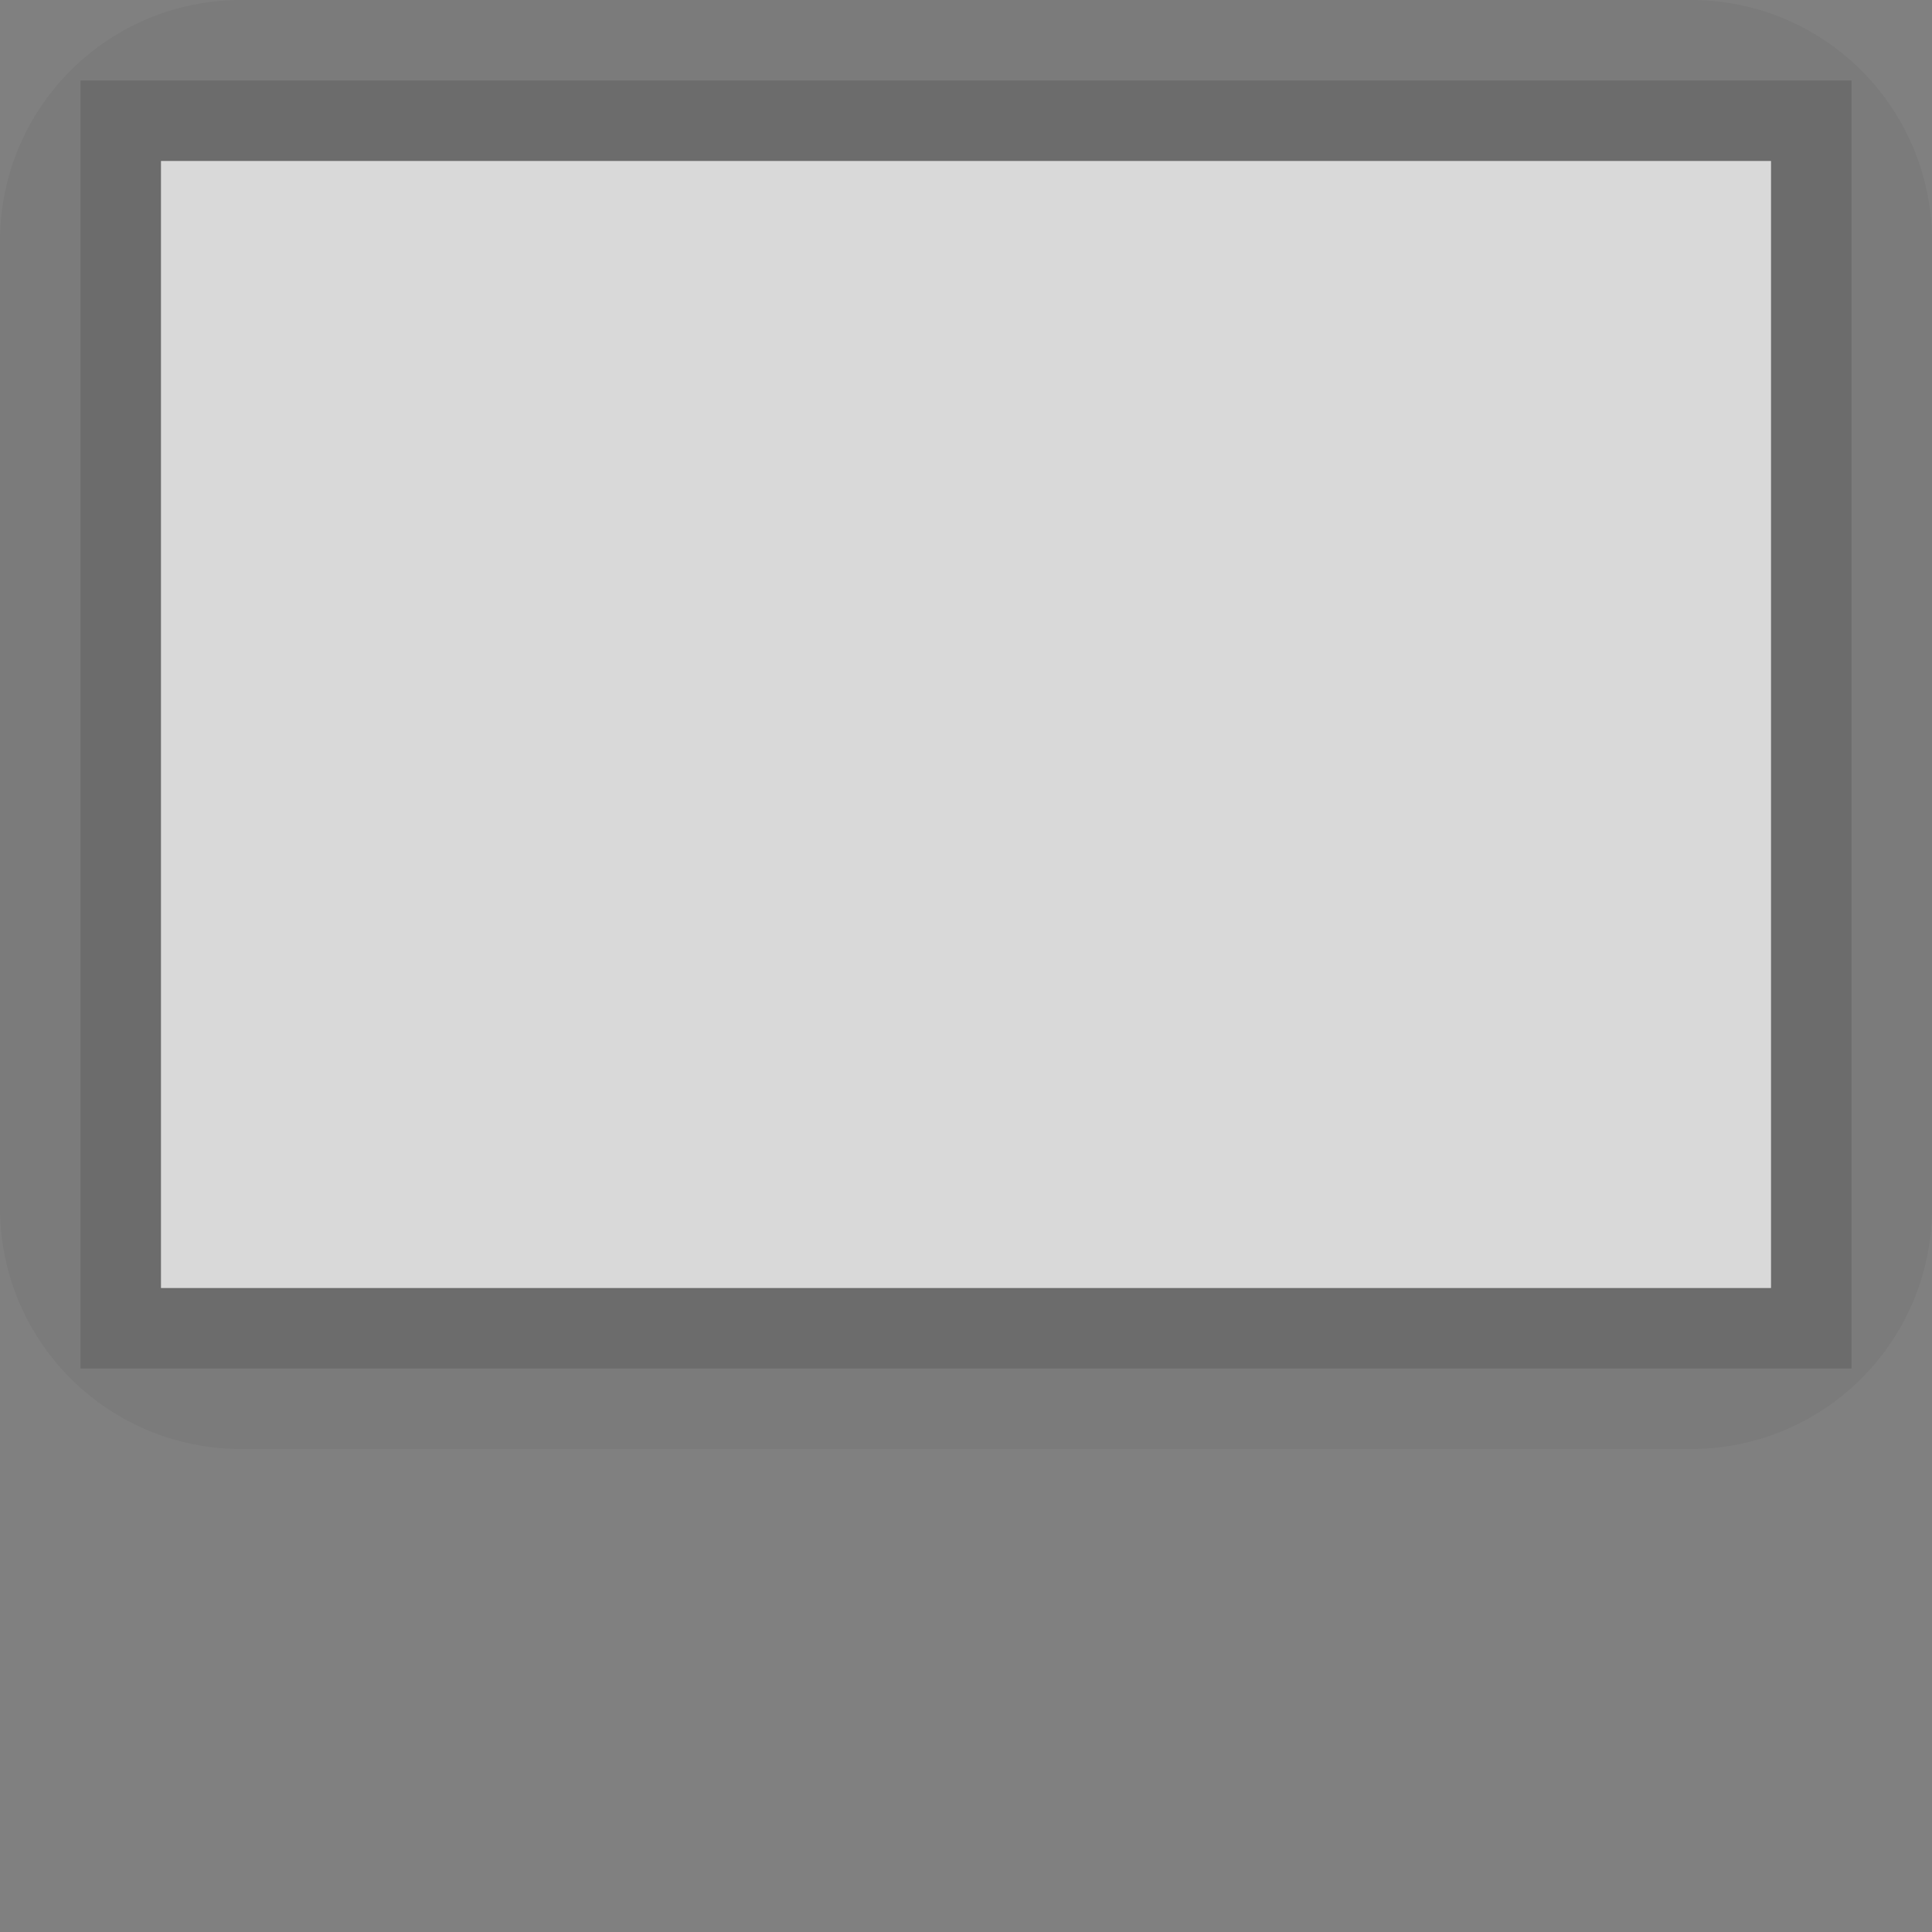 <?xml version="1.0" encoding="UTF-8" standalone="no"?>
<!-- Created with Inkscape (http://www.inkscape.org/) -->

<svg
   xmlns:dc="http://purl.org/dc/elements/1.1/"
   xmlns:cc="http://creativecommons.org/ns#"
   xmlns:rdf="http://www.w3.org/1999/02/22-rdf-syntax-ns#"
   xmlns:svg="http://www.w3.org/2000/svg"
   xmlns="http://www.w3.org/2000/svg"
   xmlns:sodipodi="http://sodipodi.sourceforge.net/DTD/sodipodi-0.dtd"
   xmlns:inkscape="http://www.inkscape.org/namespaces/inkscape"
   inkscape:export-ydpi="90.000000"
   inkscape:export-xdpi="90.000000"
   width="24"
   height="24"
   id="svg11300"
   sodipodi:version="0.32"
   inkscape:version="0.91 r"
   sodipodi:docname="light-bg-elevated-cropped.svg"
   inkscape:output_extension="org.inkscape.output.svg.inkscape"
   version="1.0"
   style="display:inline;enable-background:new">
  <rect width="100%" height="100%" fill="#808080" stroke="none"/>
  <sodipodi:namedview
     stroke="#ef2929"
     fill="#f57900"
     id="base"
     pagecolor="#8c8c8c"
     bordercolor="#ff5e00"
     borderopacity="1"
     inkscape:pageopacity="1"
     inkscape:pageshadow="2"
     inkscape:zoom="21.06589"
     inkscape:cx="2.7135203"
     inkscape:cy="11.71518"
     inkscape:current-layer="layer1"
     showgrid="true"
     inkscape:grid-bbox="true"
     inkscape:document-units="px"
     inkscape:showpageshadow="false"
     inkscape:window-width="1600"
     inkscape:window-height="875"
     inkscape:window-x="0"
     inkscape:window-y="25"
     width="400px"
     height="300px"
     inkscape:snap-nodes="true"
     inkscape:snap-bbox="true"
     gridtolerance="10000"
     inkscape:object-nodes="true"
     inkscape:snap-grids="true"
     showguides="true"
     inkscape:guide-bbox="true"
     inkscape:window-maximized="1"
     inkscape:bbox-nodes="true"
     inkscape:bbox-paths="false"
     inkscape:snap-bbox-edge-midpoints="false"
     inkscape:snap-bbox-midpoints="false"
     objecttolerance="10000"
     guidetolerance="10000"
     borderlayer="true"
     showborder="true"
     guidecolor="#ff0b00"
     guideopacity="1"
     guidehicolor="#001aff"
     guidehiopacity="0.498">
    <inkscape:grid
       type="xygrid"
       id="grid3123"
       empspacing="4"
       visible="true"
       enabled="true"
       snapvisiblegridlinesonly="true" />
  </sodipodi:namedview>
  <defs
     id="defs3" />
  <g
     style="display:inline"
     inkscape:groupmode="layer"
     inkscape:label="Base"
     id="layer1"
     transform="translate(0,-276)">
    <path
       style="opacity:0.04;fill:#000000;fill-opacity:1;stroke:none"
       d="M 3,0 C 1.338,0 0,1.338 0,3 l 0,12 c 0,1.662 1.338,3 3,3 l 18,0 c 1.662,0 3,-1.338 3,-3 L 24,3 C 24,1.338 22.662,0 21,0 Z M 1,1 3.75,1 20.25,1 23,1 23,3.75 23,14.25 23,17 20.25,17 3.75,17 1,17 1,14.25 1,3.75 Z"
       id="rect3047"
       transform="translate(0,276)"
       inkscape:connector-curvature="0"
       sodipodi:nodetypes="sssssssssccccccccccccc" />
    <path
       style="opacity:0.16;fill:#000000;fill-opacity:1;stroke:none"
       d="M 1,1 1,17 23,17 23,1 Z M 2,2 22,2 22,16 2,16 Z"
       transform="translate(0,276)"
       id="rect3021"
       inkscape:connector-curvature="0"
       sodipodi:nodetypes="cccccccccc" />
    <rect
       style="opacity:0.7;fill:#ffffff;fill-opacity:1;stroke:none"
       id="rect5315"
       width="20"
       height="14"
       x="2"
       y="278" />
  </g>
</svg>

